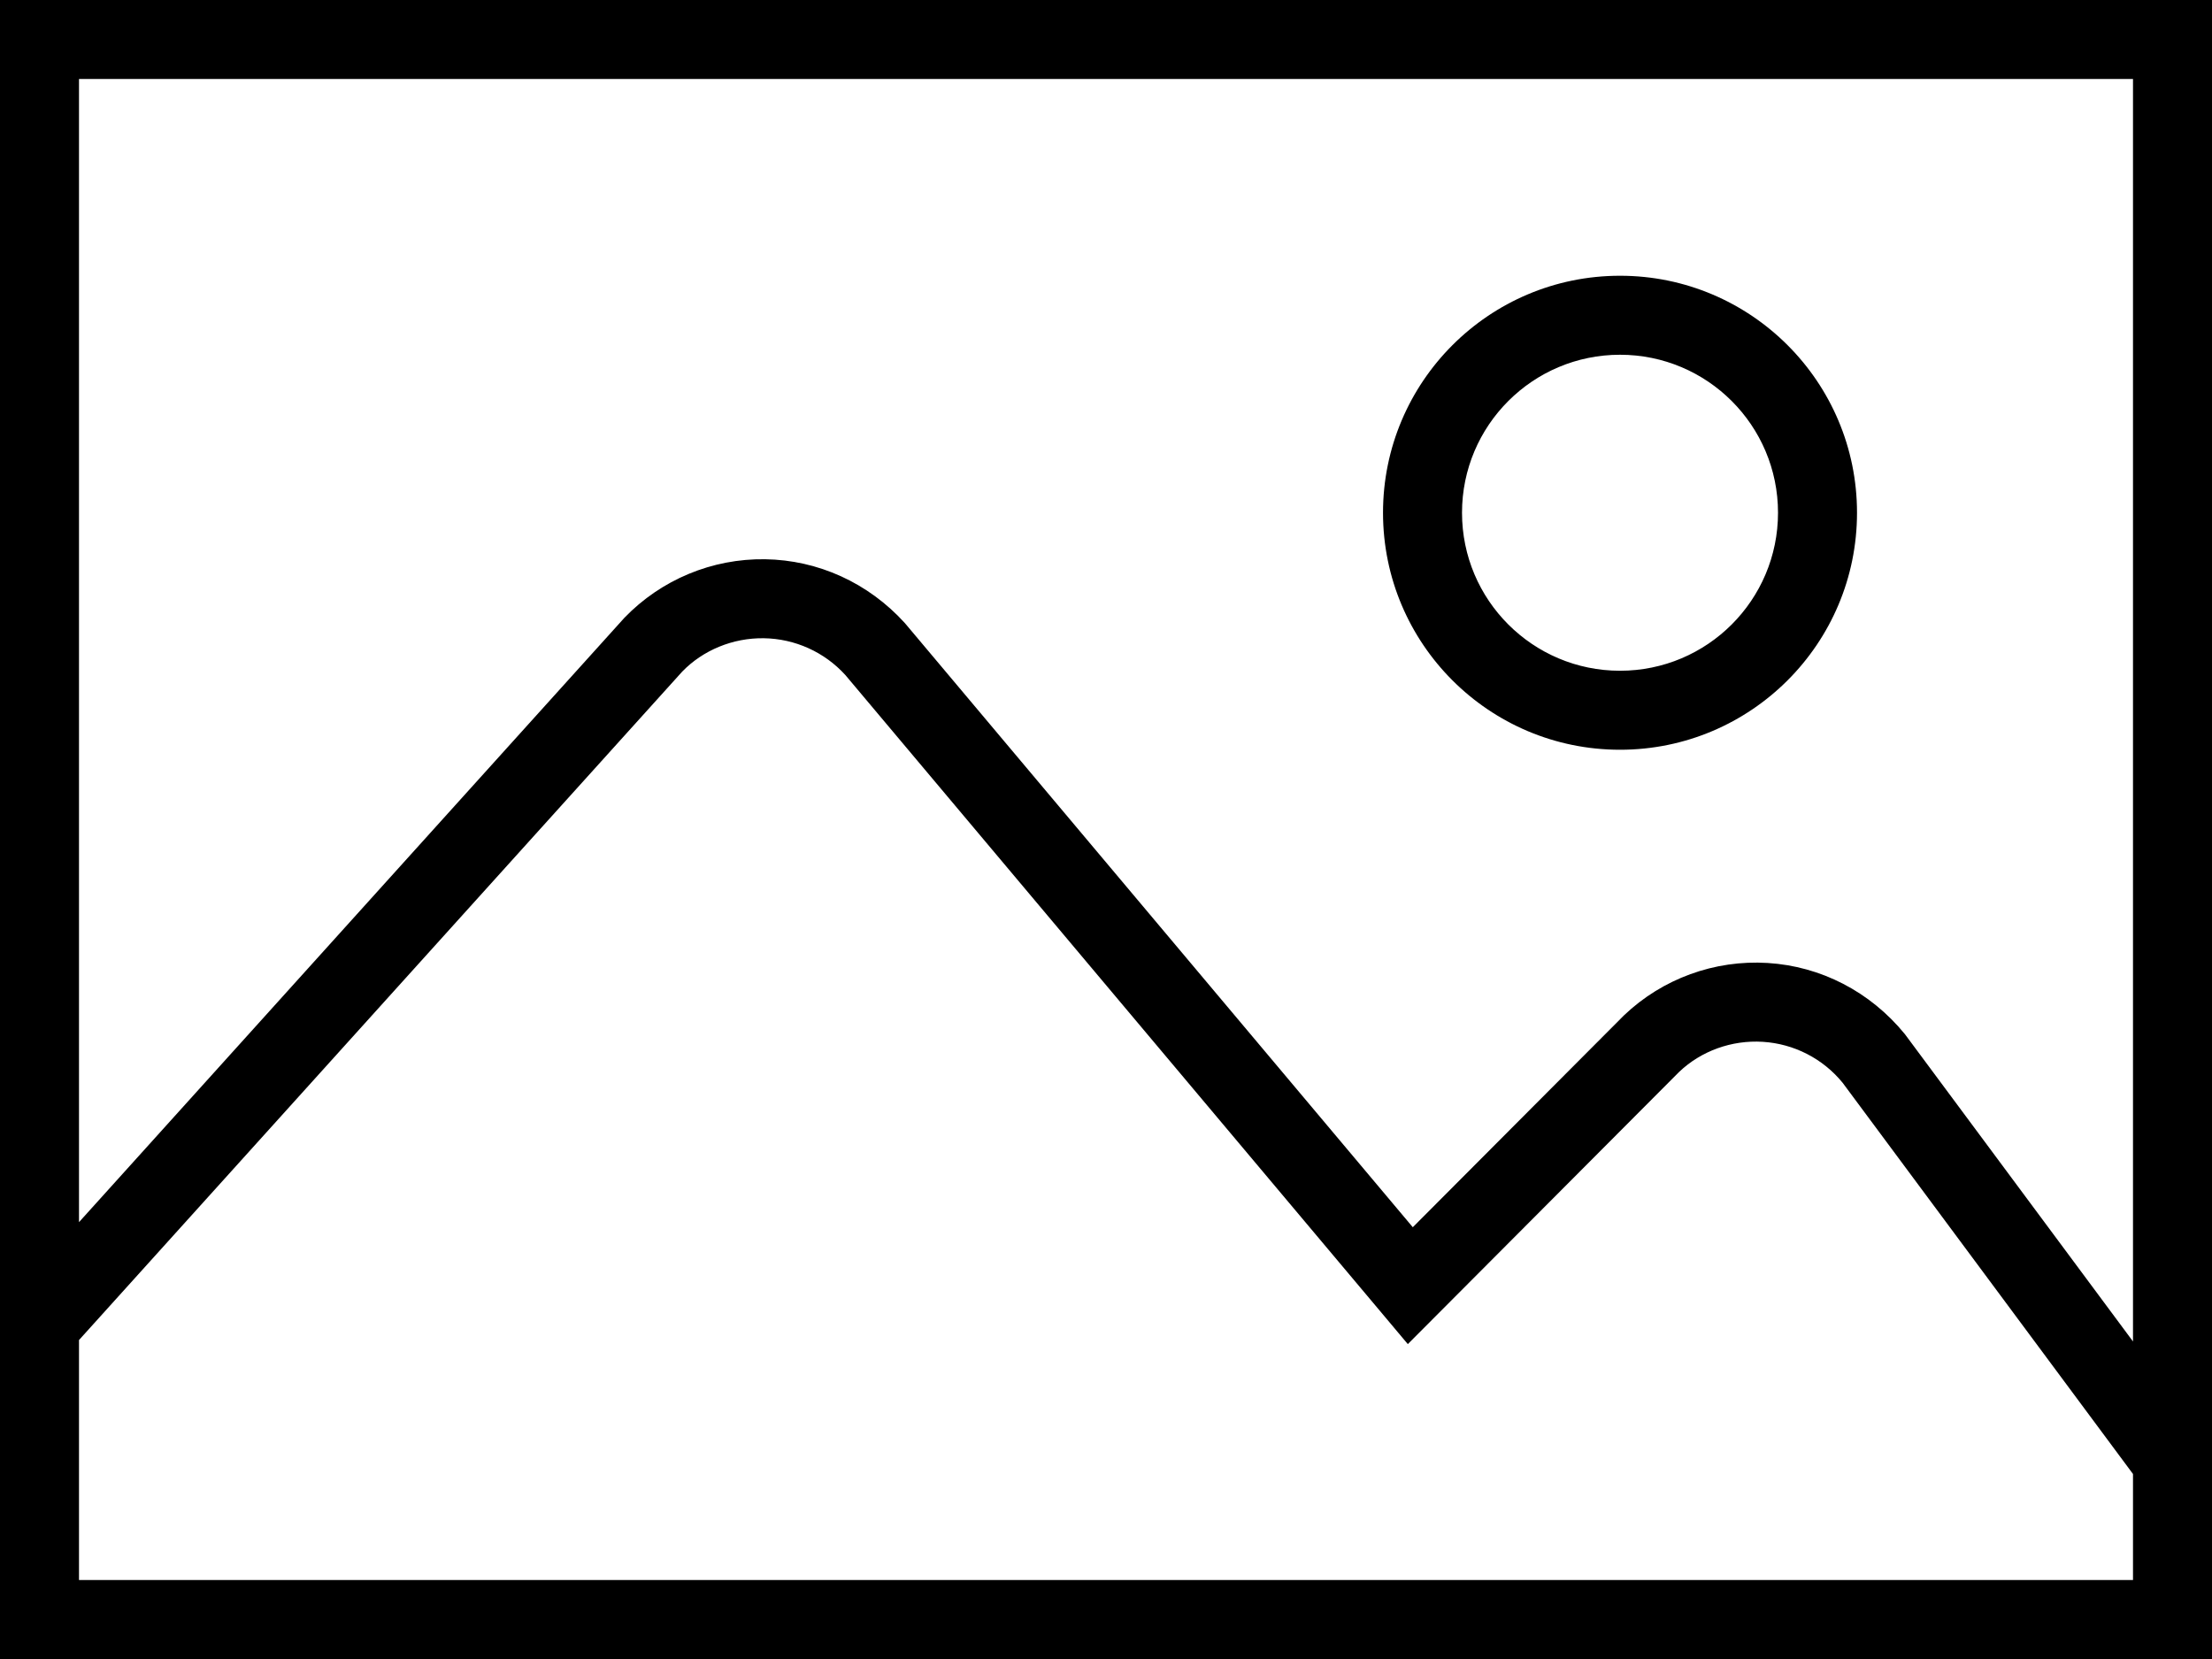 <svg xmlns="http://www.w3.org/2000/svg" width="56" height="42" viewBox="0 0 56 42">
  <path d="M6,13 L6,51 L58,51 L58,13 L6,13 Z M60,11 L60,53 L4,53 L4,11 L60,11 Z M45.114,36.705 C46.089,35.776 47.407,35.296 48.751,35.379 C50.095,35.462 51.344,36.102 52.225,37.181 L59.803,47.39 L58.197,48.582 L50.648,38.411 C50.148,37.799 49.416,37.424 48.627,37.375 C47.839,37.326 47.066,37.608 46.512,38.135 L39.641,45.028 L38.939,44.192 L25.401,28.089 C24.872,27.507 24.126,27.17 23.339,27.158 C22.552,27.146 21.796,27.461 21.272,28.002 L5.742,45.211 L4.258,43.871 L19.81,26.638 C20.741,25.674 22.029,25.138 23.369,25.158 C24.709,25.178 25.98,25.752 26.907,26.773 L39.767,42.069 L45.114,36.705 Z M45.013,29.981 C41.699,29.981 39.013,27.295 39.013,23.981 C39.013,20.668 41.699,17.981 45.013,17.981 C48.326,17.981 51.013,20.668 51.013,23.981 C51.013,27.295 48.326,29.981 45.013,29.981 Z M45.013,27.981 C47.222,27.981 49.013,26.19 49.013,23.981 C49.013,21.772 47.222,19.981 45.013,19.981 C42.804,19.981 41.013,21.772 41.013,23.981 C41.013,26.19 42.804,27.981 45.013,27.981 Z" transform="translate(-4 -11)"/>
</svg>
